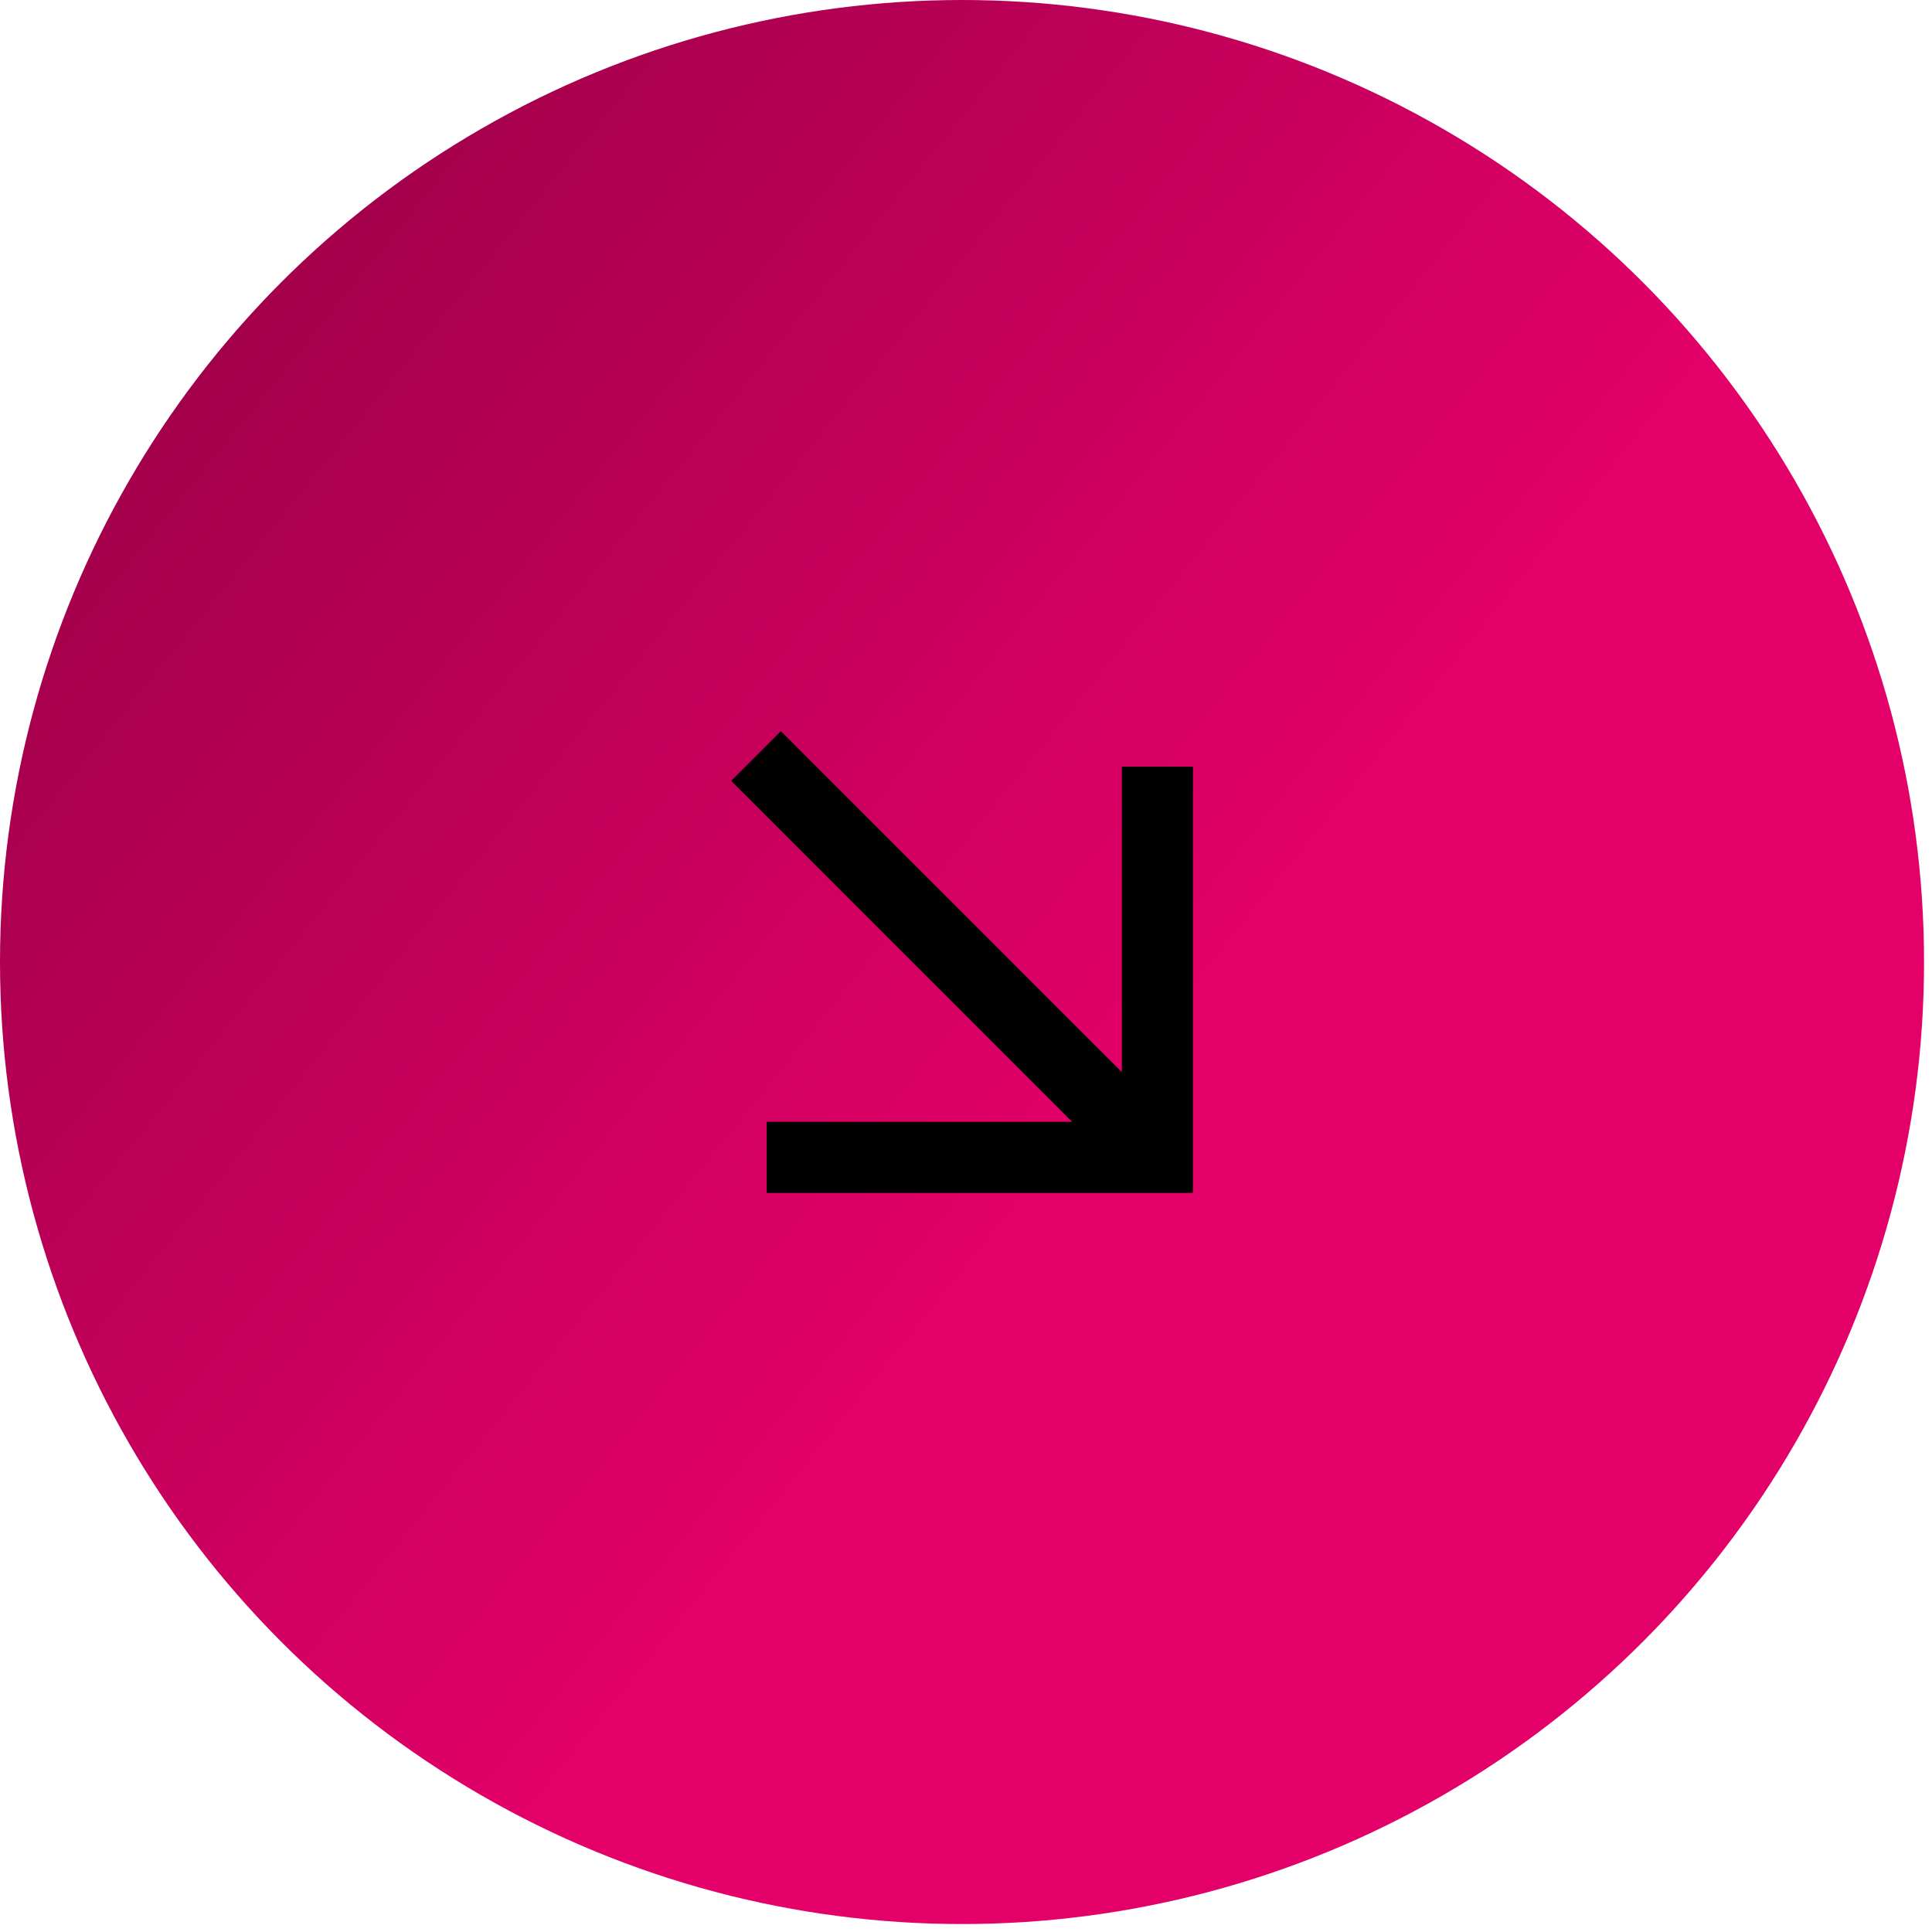 <svg width="205" height="205" viewBox="0 0 205 205" fill="none" xmlns="http://www.w3.org/2000/svg">
<circle cx="102.078" cy="102.078" r="102.078" fill="url(#paint0_linear_296_292)"/>
<path d="M82.857 77.578L77.58 82.855L113.763 119.038H81.349V126.576H126.577V81.347H119.039V113.761L82.857 77.578Z" fill="black"/>
<defs>
<linearGradient id="paint0_linear_296_292" x1="0" y1="0" x2="224.916" y2="181.603" gradientUnits="userSpaceOnUse">
<stop stop-color="#8E0042"/>
<stop offset="0.574" stop-color="#E30069"/>
</linearGradient>
</defs>
</svg>
